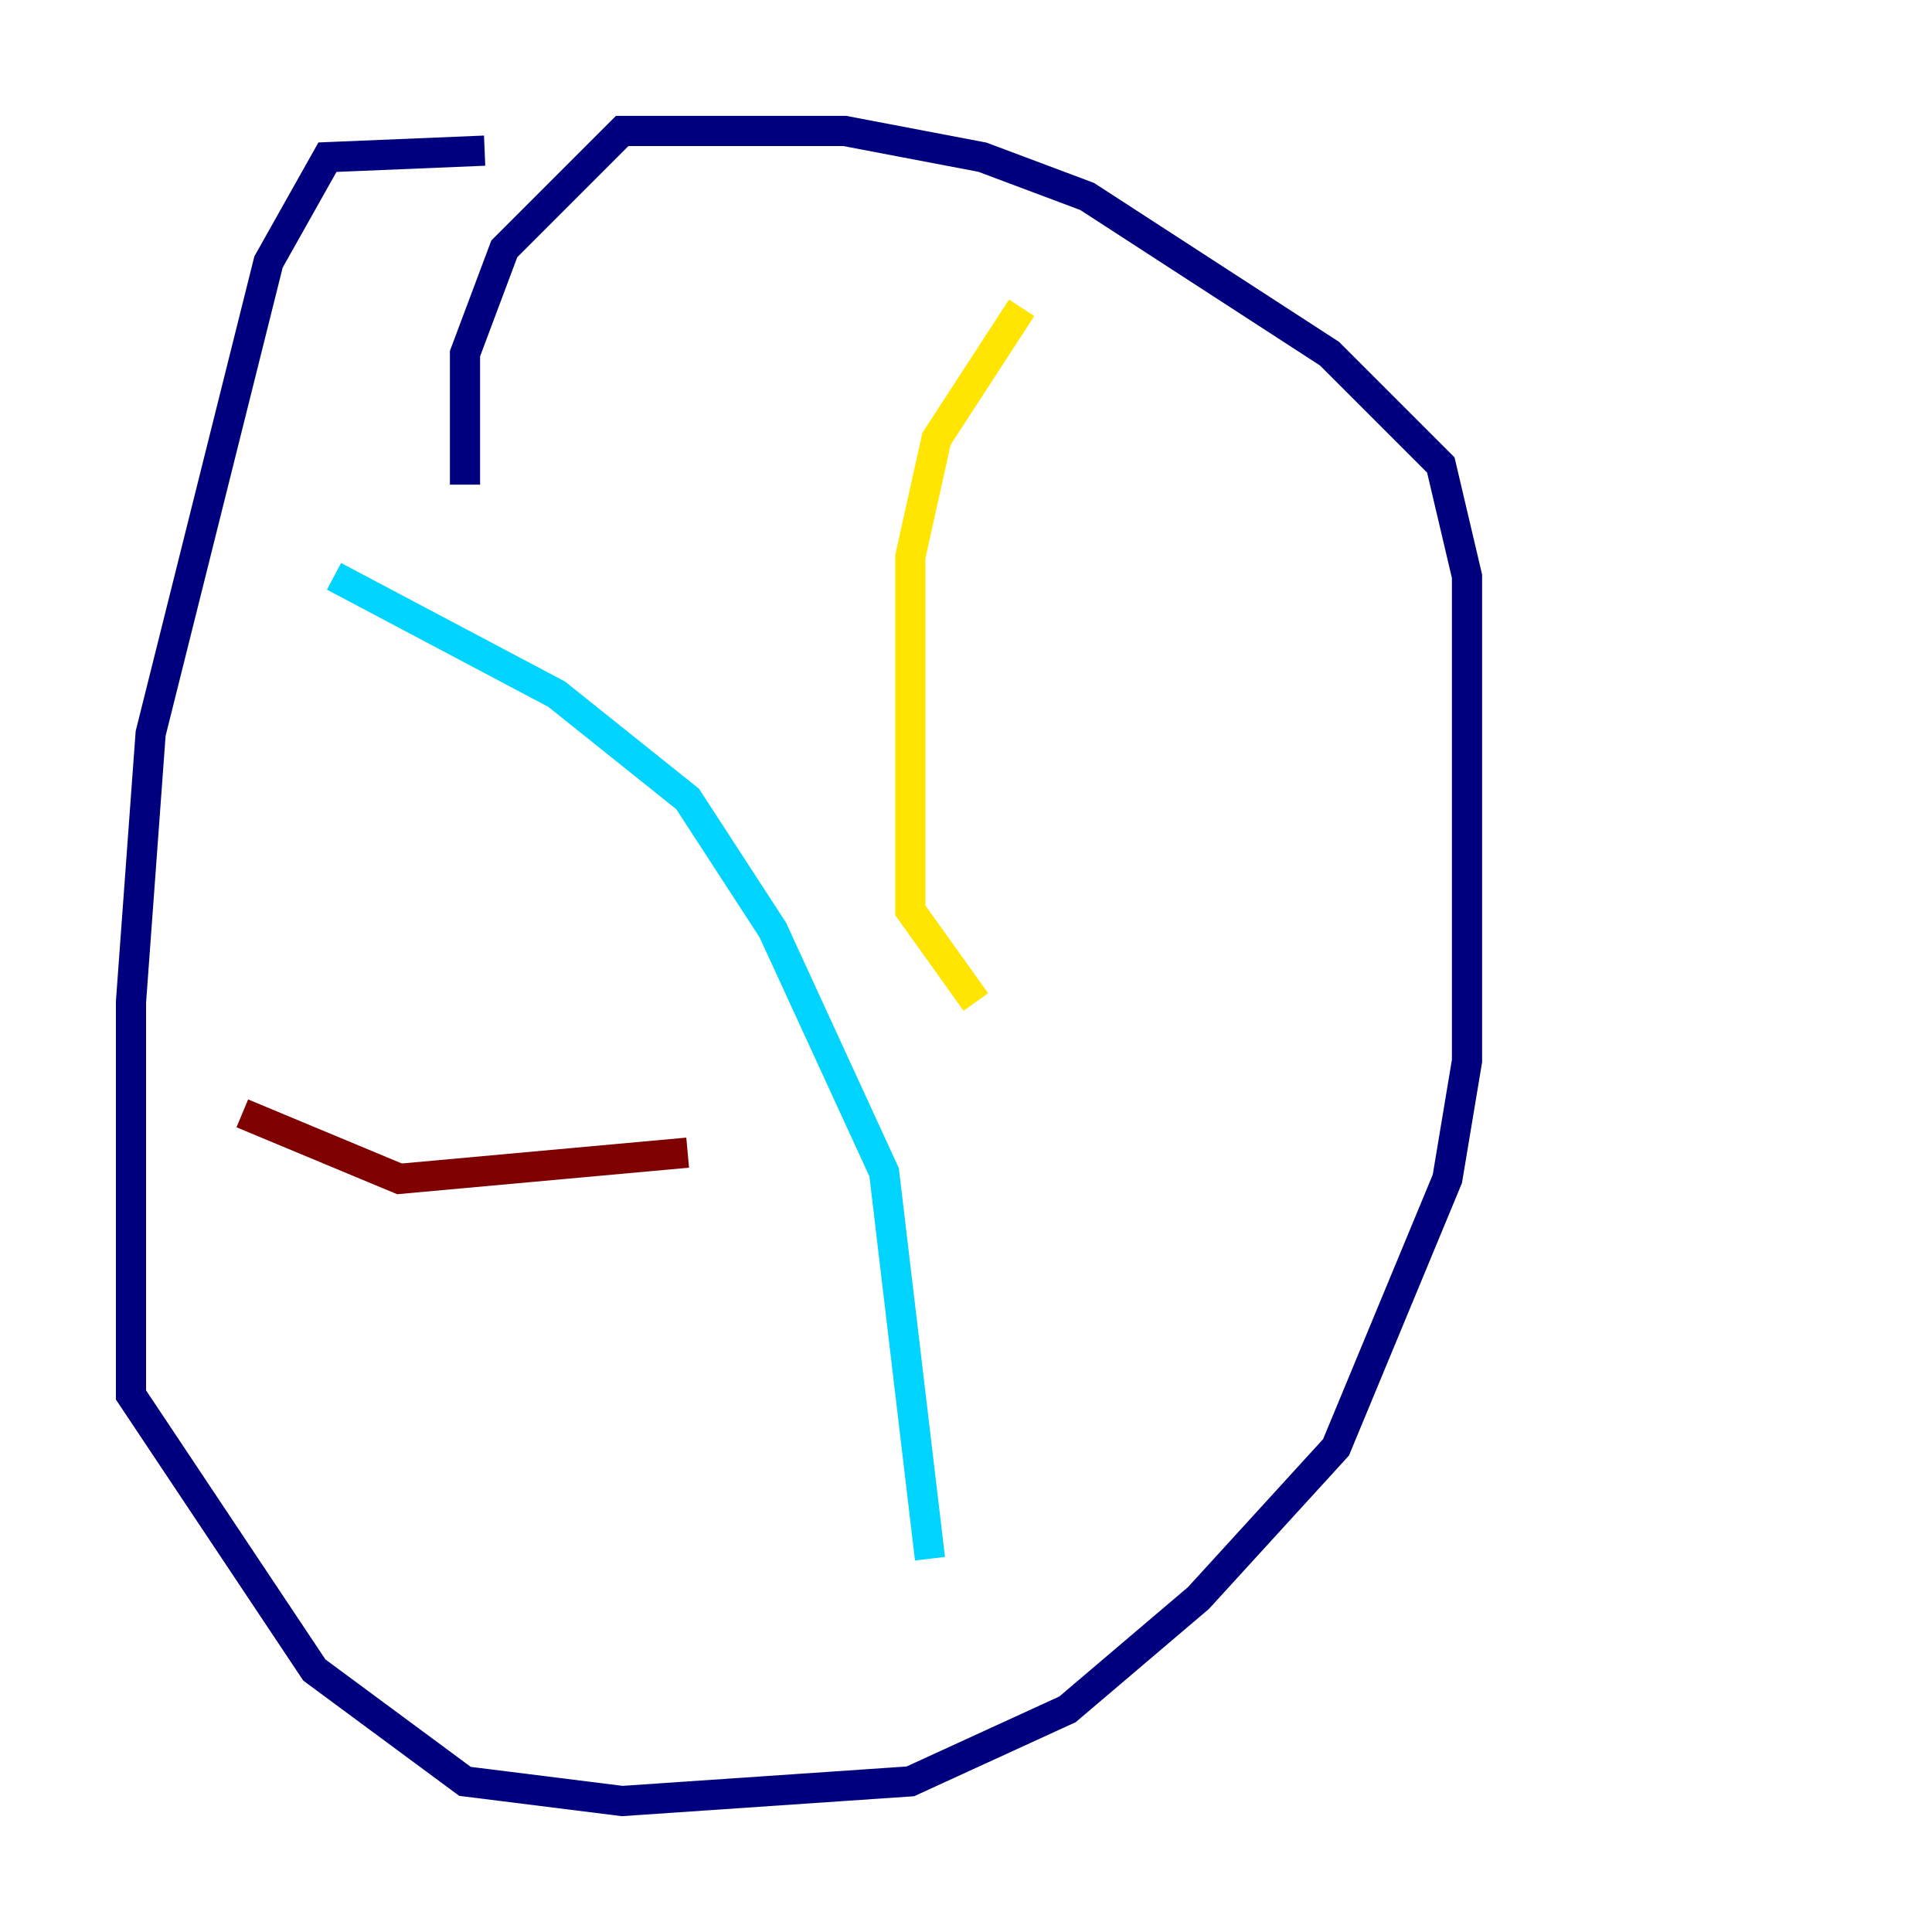 <?xml version="1.0" encoding="utf-8" ?>
<svg baseProfile="tiny" height="128" version="1.2" viewBox="0,0,128,128" width="128" xmlns="http://www.w3.org/2000/svg" xmlns:ev="http://www.w3.org/2001/xml-events" xmlns:xlink="http://www.w3.org/1999/xlink"><defs /><polyline fill="none" points="32.108,9.98 21.695,10.414 17.79,17.356 9.98,48.597 8.678,66.386 8.678,92.42 20.827,110.644 30.807,118.02 41.22,119.322 60.312,118.02 70.725,113.248 79.403,105.871 88.515,95.891 95.891,78.102 97.193,70.291 97.193,38.183 95.458,30.807 88.081,23.43 72.027,13.017 65.085,10.414 55.973,8.678 41.22,8.678 33.41,16.488 30.807,23.43 30.807,32.108" stroke="#00007f" stroke-width="2" /><polyline fill="none" points="22.129,38.183 36.881,45.993 45.559,52.936 51.2,61.614 58.576,77.668 61.614,103.268" stroke="#00d4ff" stroke-width="2" /><polyline fill="none" points="67.688,20.393 62.047,29.071 60.312,36.881 60.312,60.312 64.651,66.386" stroke="#ffe500" stroke-width="2" /><polyline fill="none" points="16.054,73.763 26.468,78.102 45.559,76.366" stroke="#7f0000" stroke-width="2" /></svg>